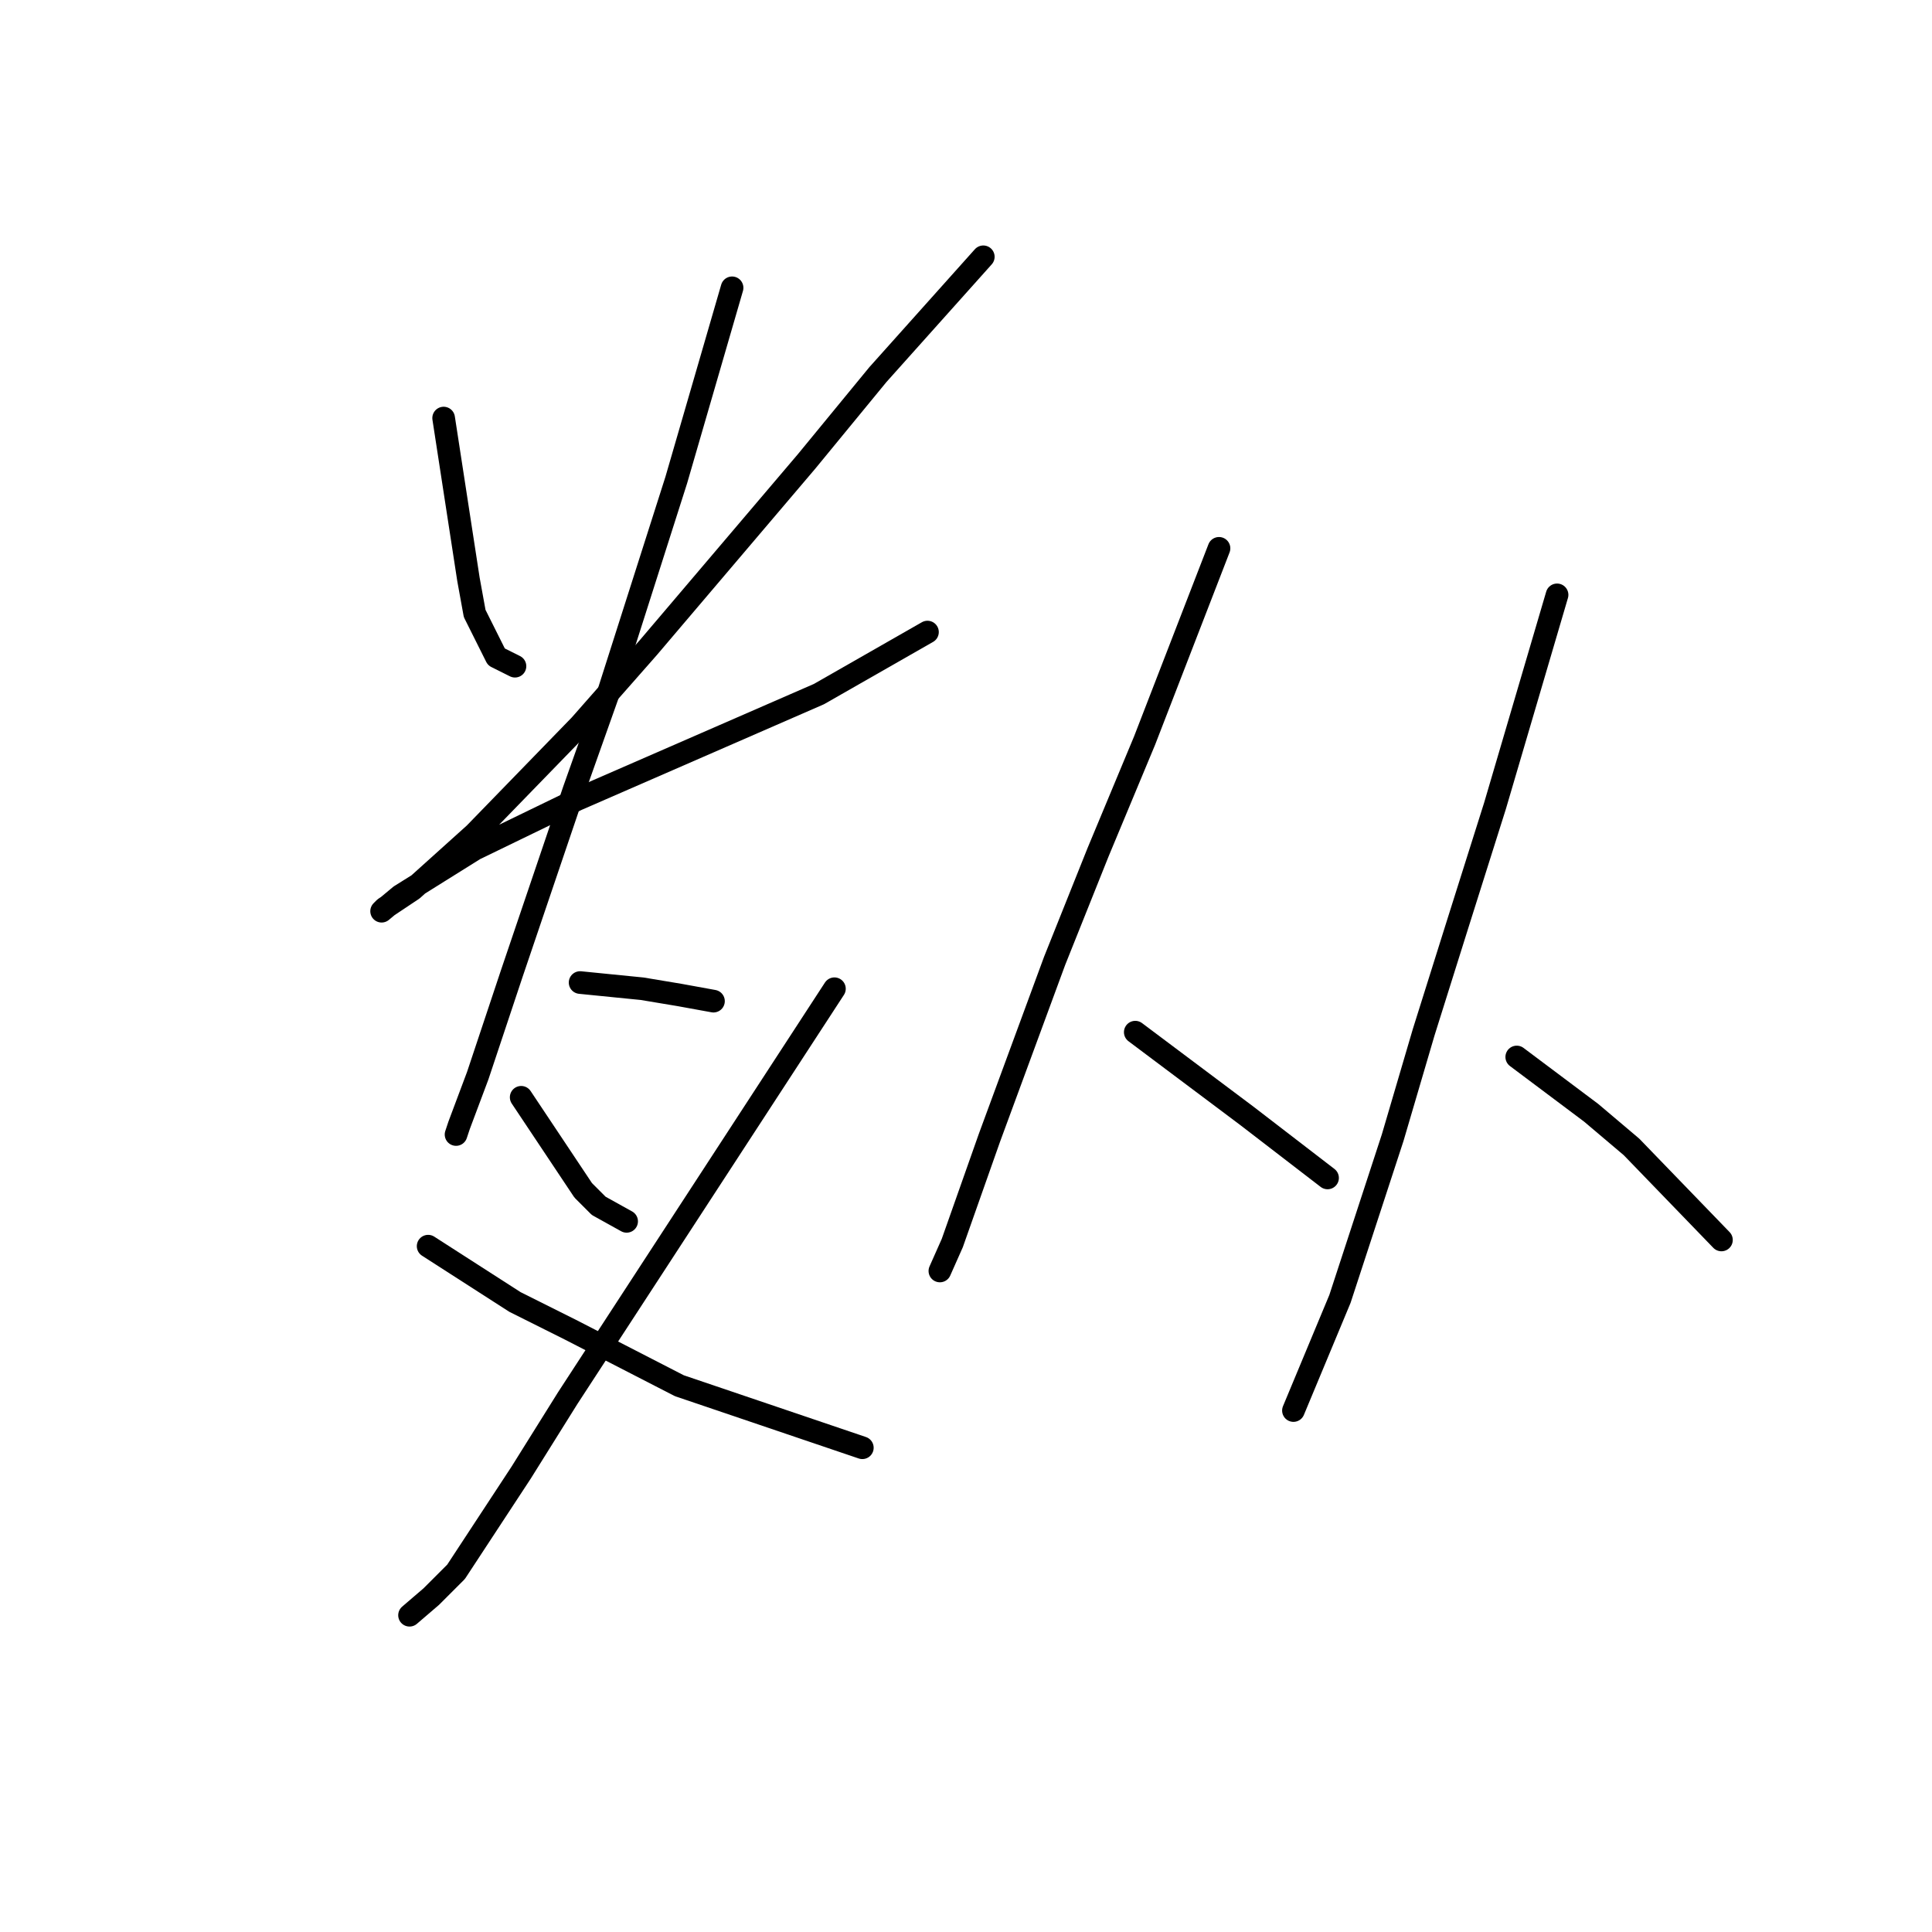 <?xml version="1.0" standalone="no"?>
    <svg width="256" height="256" xmlns="http://www.w3.org/2000/svg" version="1.1">
    <polyline stroke="black" stroke-width="3" stroke-linecap="round" fill="transparent" stroke-linejoin="round" points="58.785 55.397 60.429 66.082 62.073 76.767 62.895 81.288 65.771 87.041 68.237 88.274 68.237 88.274 " />
        <polyline stroke="black" stroke-width="3" stroke-linecap="round" fill="transparent" stroke-linejoin="round" points="130.292 34.027 123.306 41.835 116.319 49.644 106.867 61.151 85.909 85.808 76.867 96.082 62.895 110.466 54.676 117.863 50.977 120.329 50.566 120.74 53.032 118.685 62.895 112.52 76.456 105.945 92.484 98.959 108.511 91.972 122.895 83.753 122.895 83.753 " />
        <polyline stroke="black" stroke-width="3" stroke-linecap="round" fill="transparent" stroke-linejoin="round" points="97.004 38.137 93.306 50.877 89.607 63.616 80.566 91.972 76.046 104.712 67.826 128.959 63.306 142.52 60.84 149.096 60.429 150.329 60.429 150.329 " />
        <polyline stroke="black" stroke-width="3" stroke-linecap="round" fill="transparent" stroke-linejoin="round" points="76.867 130.192 80.977 130.603 85.087 131.013 90.018 131.835 94.539 132.657 94.539 132.657 " />
        <polyline stroke="black" stroke-width="3" stroke-linecap="round" fill="transparent" stroke-linejoin="round" points="69.059 145.397 73.169 151.561 77.278 157.726 79.333 159.781 83.032 161.835 83.032 161.835 " />
        <polyline stroke="black" stroke-width="3" stroke-linecap="round" fill="transparent" stroke-linejoin="round" points="110.566 131.013 92.895 158.137 75.224 185.26 69.059 195.123 60.429 208.274 57.141 211.561 54.265 214.027 54.265 214.027 " />
        <polyline stroke="black" stroke-width="3" stroke-linecap="round" fill="transparent" stroke-linejoin="round" points="56.73 165.123 62.484 168.822 68.237 172.52 75.635 176.219 90.018 183.616 114.265 191.835 114.265 191.835 " />
        <polyline stroke="black" stroke-width="3" stroke-linecap="round" fill="transparent" stroke-linejoin="round" points="161.525 72.657 156.593 85.397 151.662 98.137 145.497 112.931 139.744 127.315 131.114 150.739 126.182 164.712 124.539 168.411 124.539 168.411 " />
        <polyline stroke="black" stroke-width="3" stroke-linecap="round" fill="transparent" stroke-linejoin="round" points="150.429 136.767 155.36 140.466 160.292 144.164 165.224 147.863 175.908 156.082 175.908 156.082 " />
        <polyline stroke="black" stroke-width="3" stroke-linecap="round" fill="transparent" stroke-linejoin="round" points="206.319 78.822 202.21 92.794 198.1 106.767 193.169 122.383 188.648 136.767 184.539 150.739 177.552 172.109 171.388 186.904 171.388 186.904 " />
        <polyline stroke="black" stroke-width="3" stroke-linecap="round" fill="transparent" stroke-linejoin="round" points="200.977 140.055 205.908 143.753 210.84 147.452 216.182 151.972 228.1 164.301 228.1 164.301 " />
        </svg>